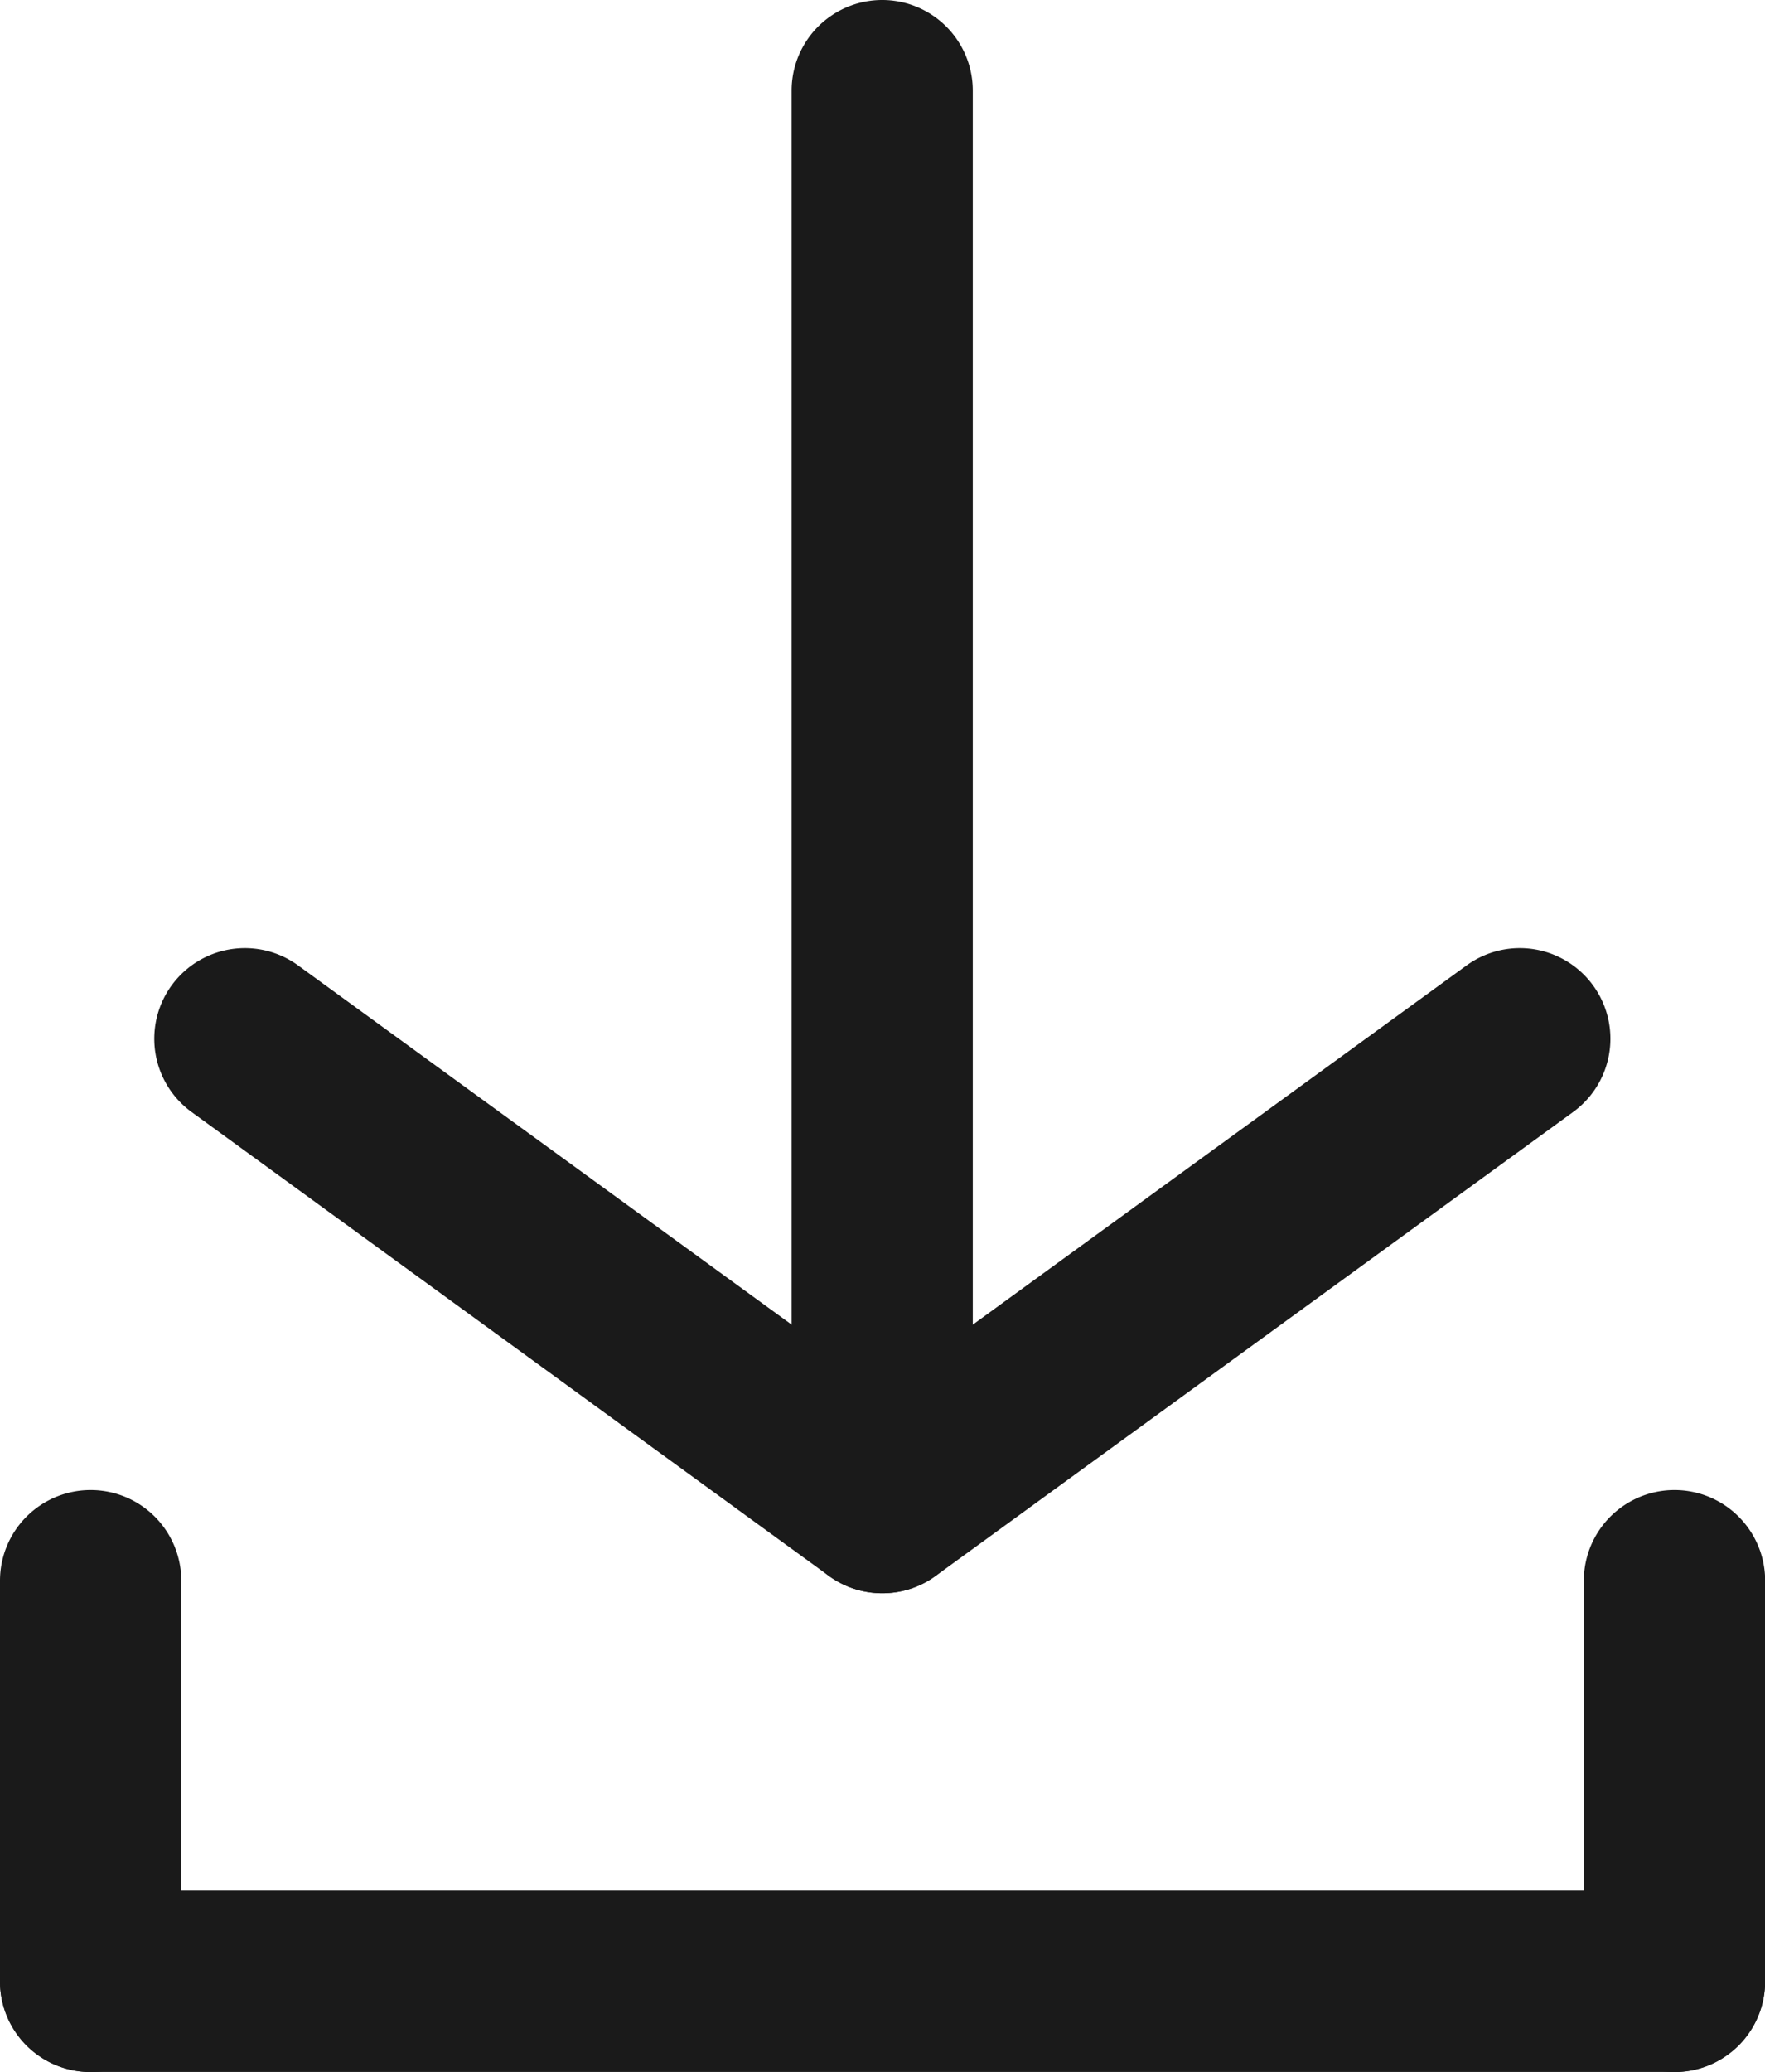 <svg xmlns="http://www.w3.org/2000/svg" width="11.828" height="13.882" viewBox="0 0 11.828 13.882">
  <g id="Grupo_120" data-name="Grupo 120" transform="translate(1.034)">
    <g id="Grupo_118" data-name="Grupo 118" transform="translate(0 6.352)">
      <path id="Trazado_356" data-name="Trazado 356" d="M231.21,1820.492a.607.607,0,0,1-.357-.116l-4.271-3.108a.607.607,0,1,1,.714-.982l3.914,2.848,3.916-2.848a.607.607,0,0,1,.714.982l-4.272,3.108a.6.6,0,0,1-.357.116Z" transform="translate(-226.332 -1816.17)" fill="#1a1a1a"/>
    </g>
    <g id="Grupo_119" data-name="Grupo 119" transform="translate(4.271)">
      <path id="Trazado_357" data-name="Trazado 357" d="M233.972,1816.383a.607.607,0,0,1-.607-.607v-9.46a.607.607,0,1,1,1.214,0v9.46a.607.607,0,0,1-.607.607Z" transform="translate(-233.365 -1805.709)" fill="#1a1a1a"/>
    </g>
  </g>
  <g id="Grupo_121" data-name="Grupo 121" transform="translate(0 12.667)">
    <path id="Trazado_358" data-name="Trazado 358" d="M235.85,1827.783H225.236a.607.607,0,1,1,0-1.214H235.85a.607.607,0,1,1,0,1.214Z" transform="translate(-224.629 -1826.569)" fill="#1a1a1a"/>
  </g>
  <g id="Grupo_122" data-name="Grupo 122" transform="translate(10.614 9.983)">
    <path id="Trazado_359" data-name="Trazado 359" d="M242.714,1826.047a.607.607,0,0,1-.607-.607v-2.685a.607.607,0,1,1,1.215,0v2.685a.607.607,0,0,1-.607.607Z" transform="translate(-242.107 -1822.148)" fill="#1a1a1a"/>
  </g>
  <g id="Grupo_123" data-name="Grupo 123" transform="translate(0 9.983)">
    <path id="Trazado_360" data-name="Trazado 360" d="M225.236,1826.047a.607.607,0,0,1-.607-.607v-2.685a.607.607,0,1,1,1.215,0v2.685a.607.607,0,0,1-.607.607Z" transform="translate(-224.629 -1822.148)" fill="#1a1a1a"/>
  </g>
</svg>